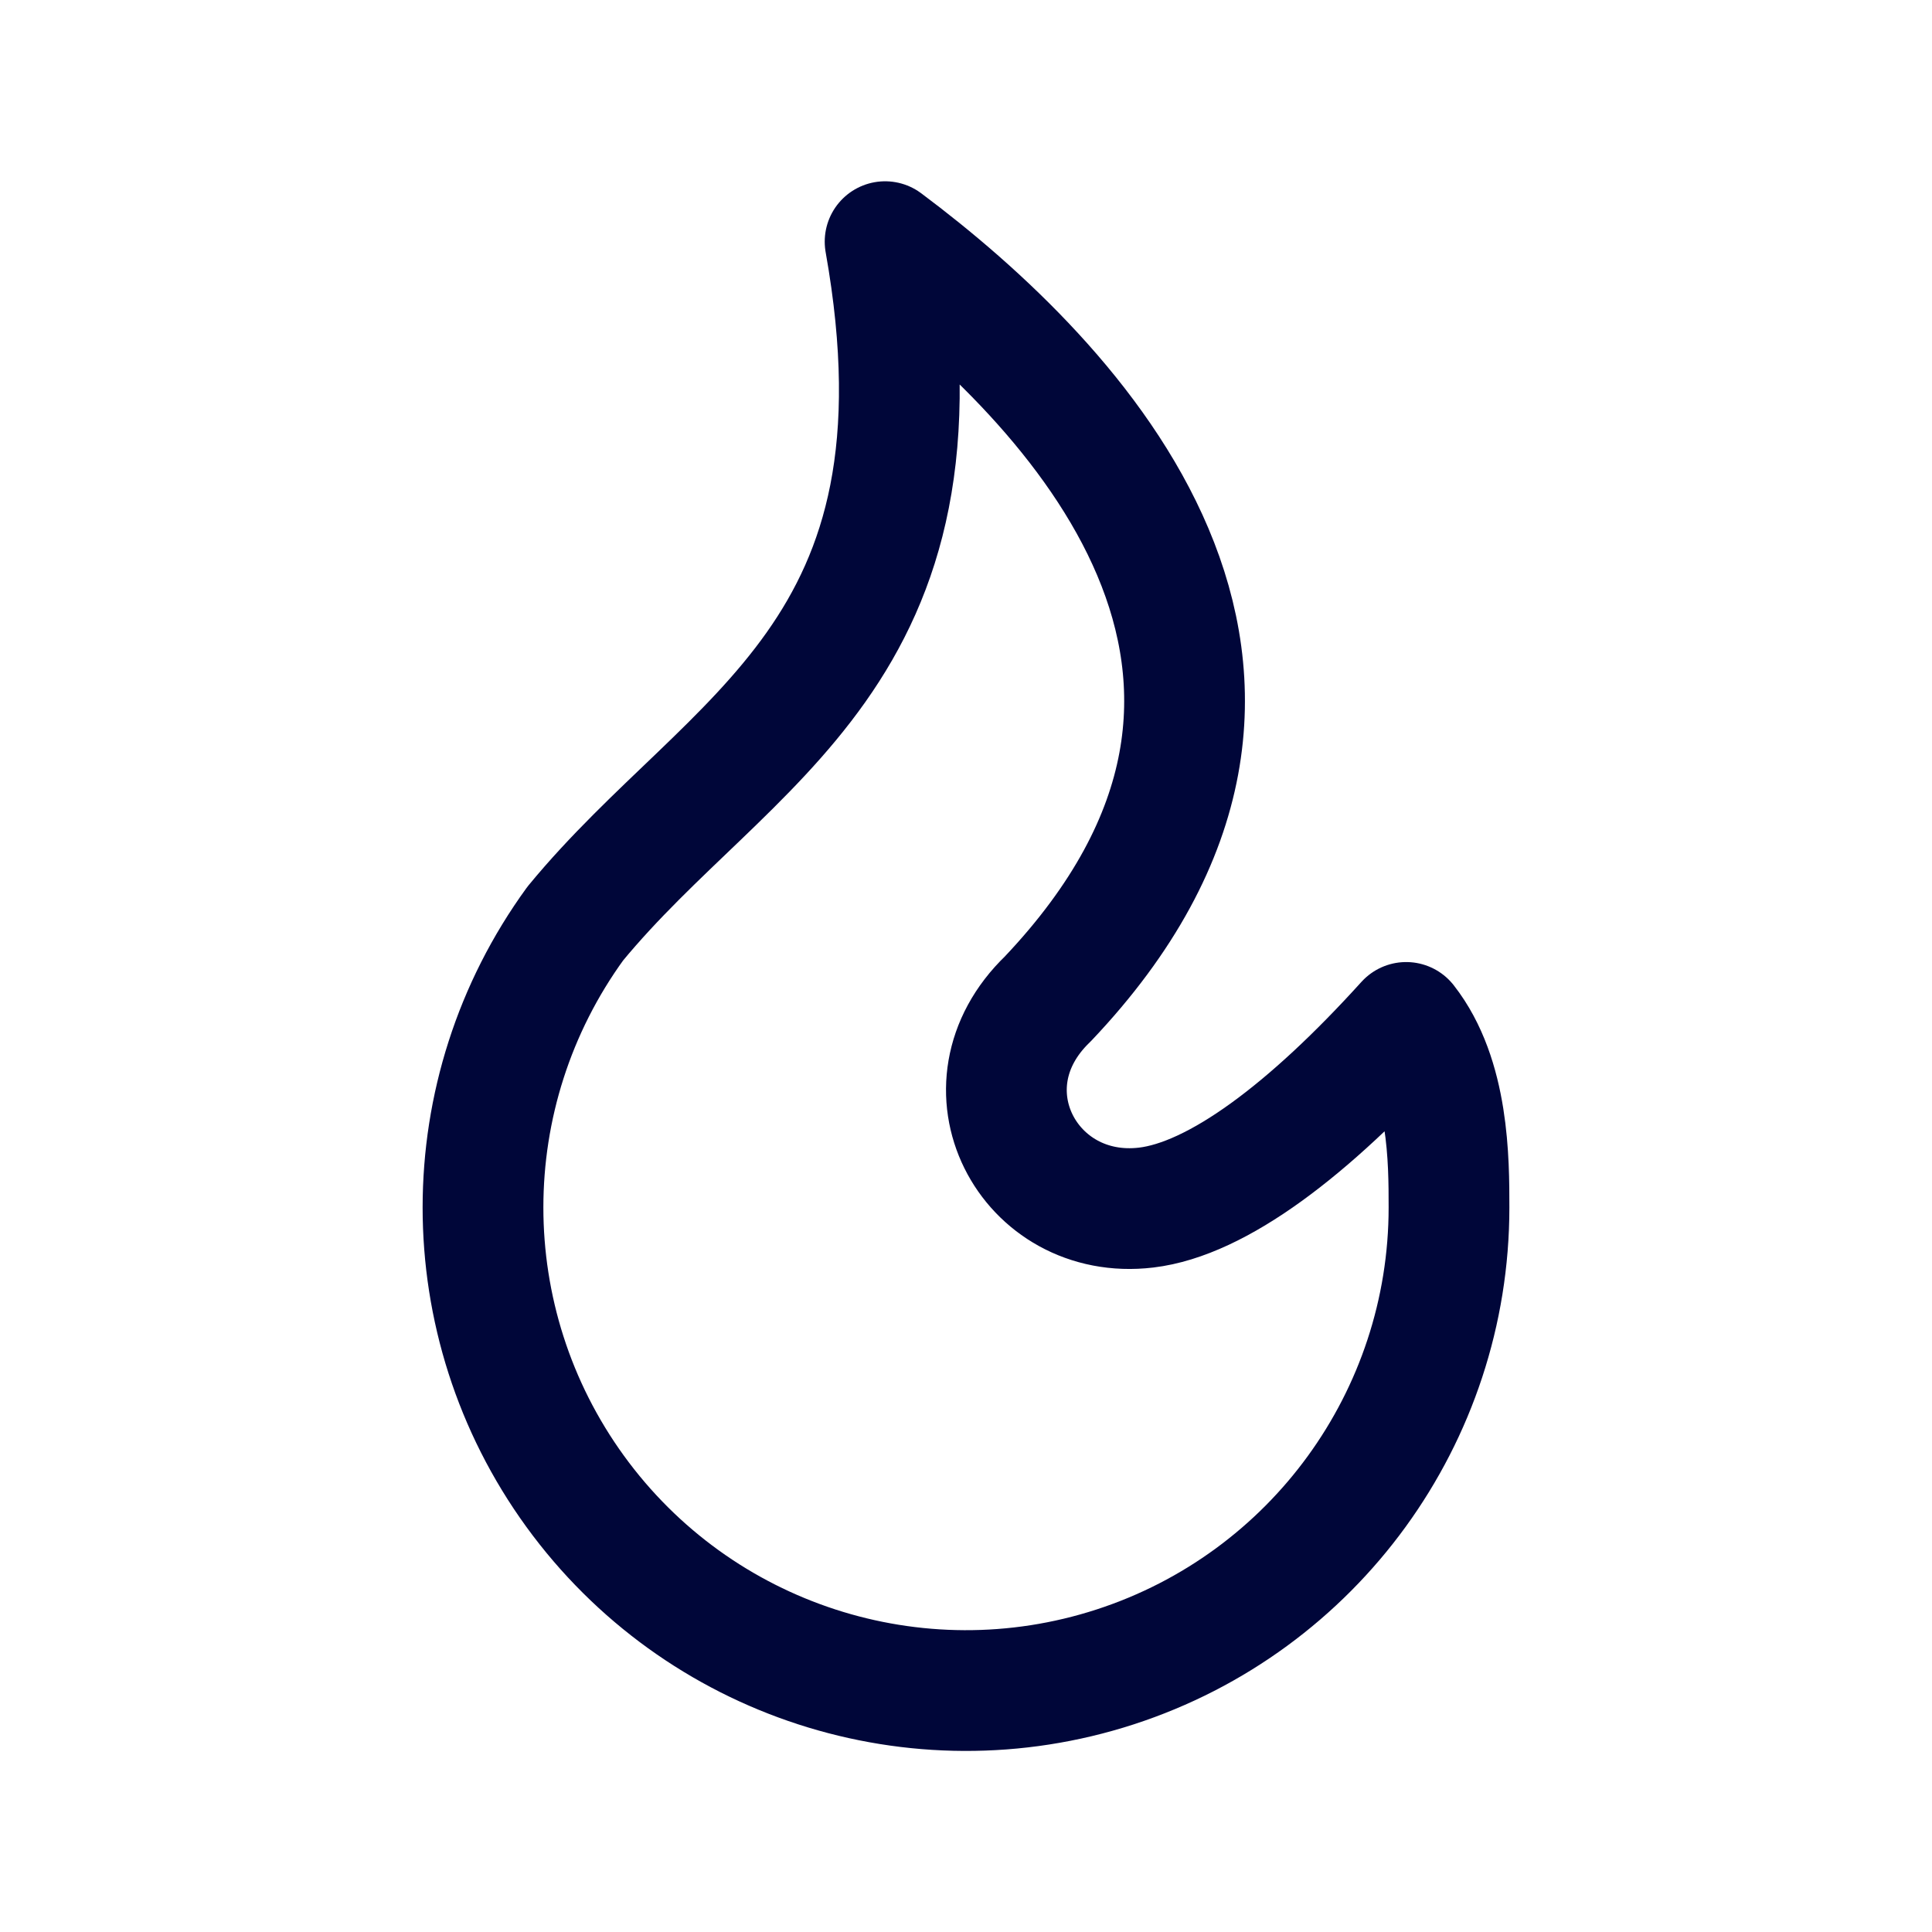 <svg width="24" height="24" viewBox="0 0 24 24" fill="none" xmlns="http://www.w3.org/2000/svg">
<path fill-rule="evenodd" clip-rule="evenodd" d="M18 15.001C18 17.6 16.325 19.904 13.853 20.707C11.381 21.51 8.672 20.629 7.145 18.526C5.618 16.422 5.618 13.575 7.147 11.472C9.073 9.134 11.91 8.145 10.995 3.002C13.35 4.763 16.835 8.382 13.017 12.408C11.881 13.499 12.773 15.175 14.238 15.001C15.12 14.896 16.261 14.035 17.468 12.701C18 13.381 18 14.418 18 15.001V15.001Z" stroke="#000639" stroke-width="1.5" stroke-linecap="round" stroke-linejoin="round"/>
</svg>
